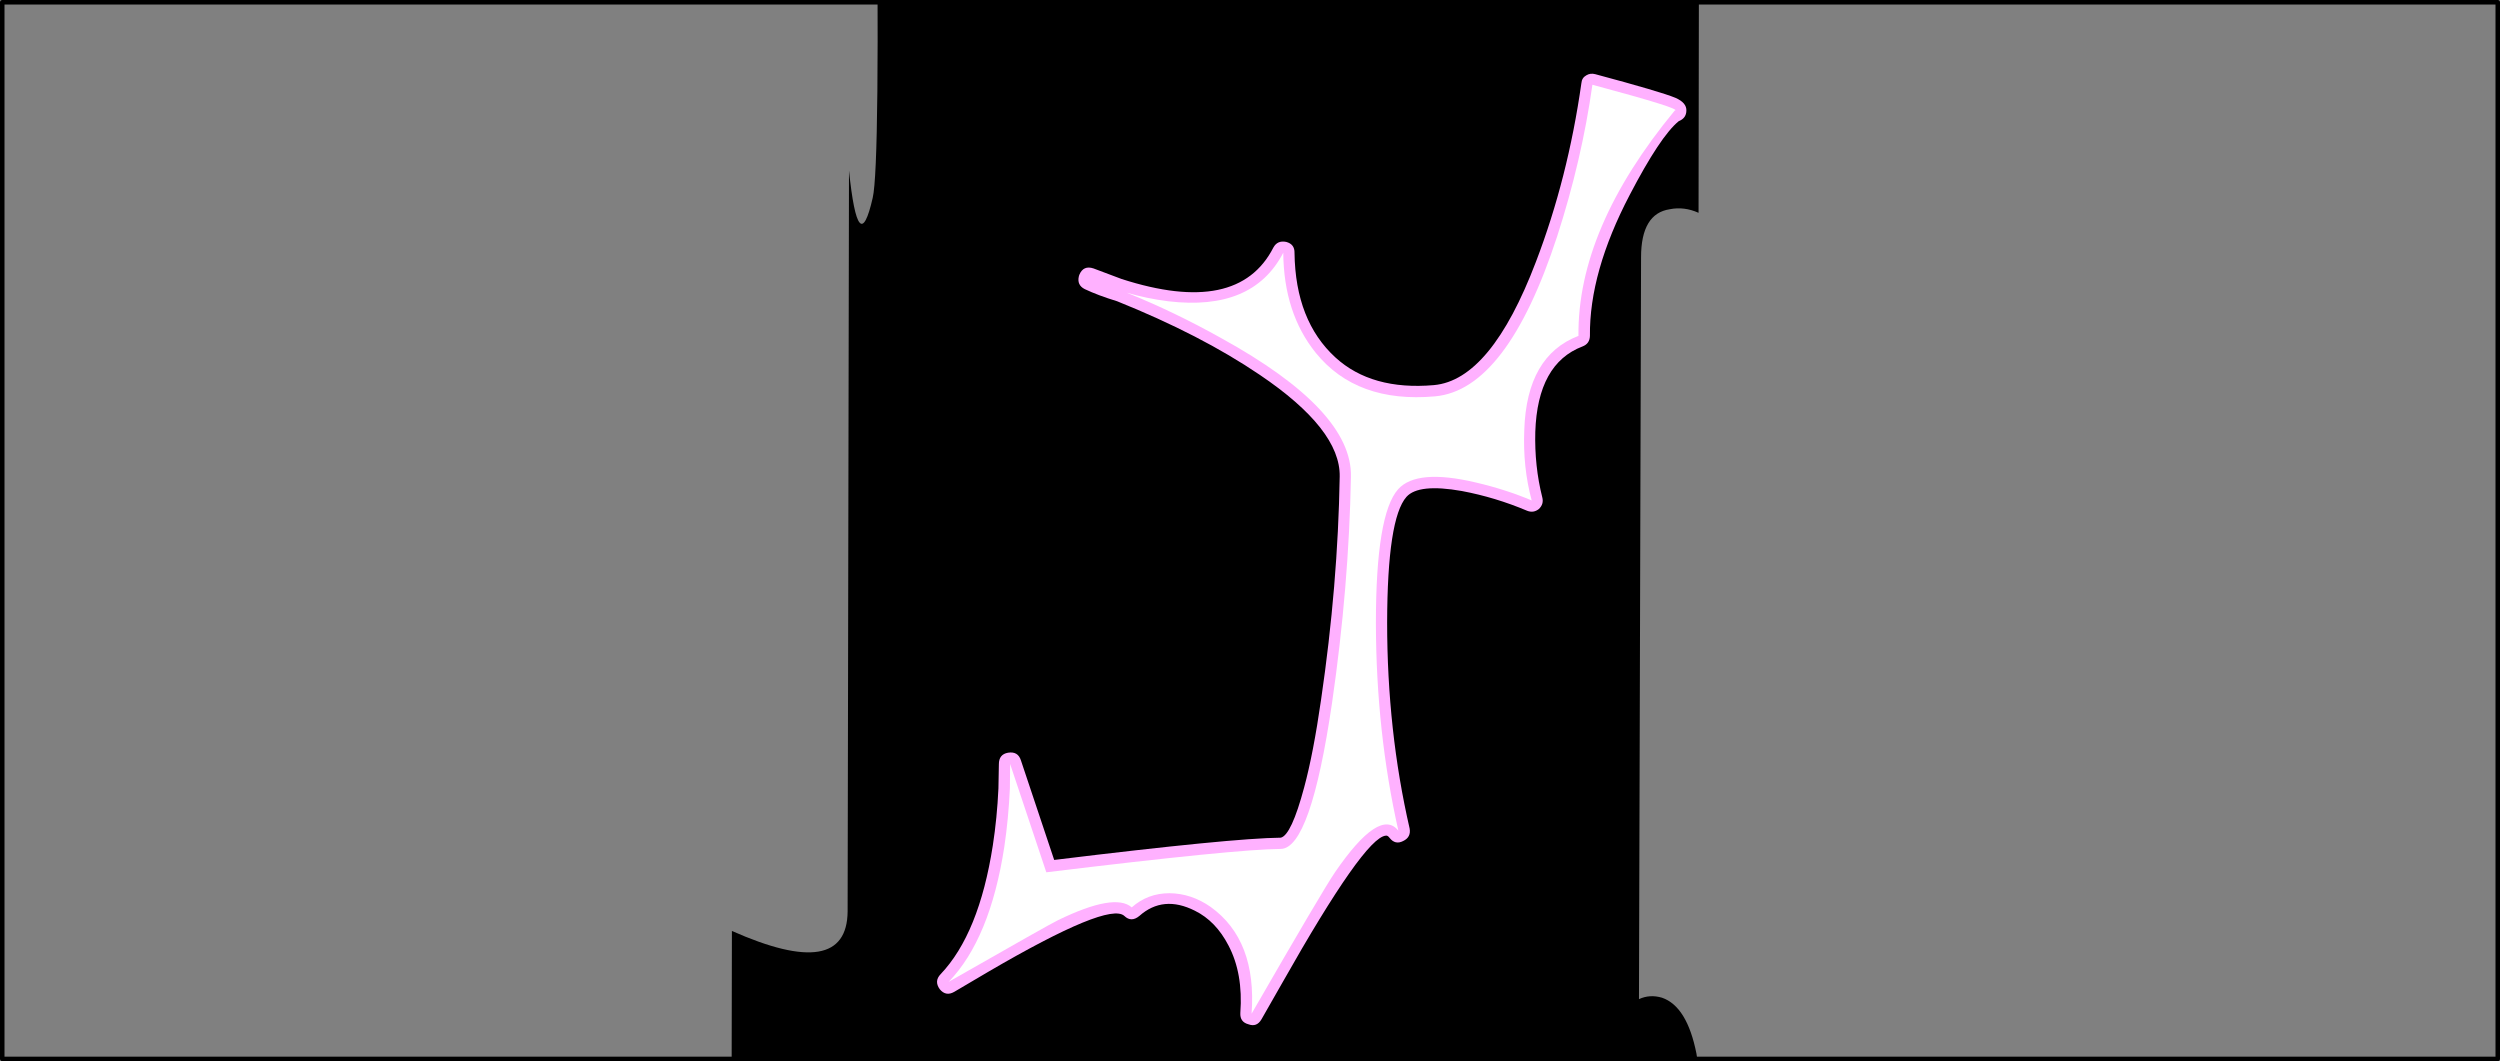 <?xml version="1.0" encoding="UTF-8" standalone="no"?>
<svg xmlns:xlink="http://www.w3.org/1999/xlink" height="236.0px" width="556.0px" xmlns="http://www.w3.org/2000/svg">
  <rect width="100%" height="100%" fill="#808080" stroke="none"/>
  <g transform="matrix(1.0, 0.0, 0.0, 1.0, 0.0, 0.0)">
    <use height="48.2" transform="matrix(0.459, -0.795, 0.795, 0.459, 268.266, 126.808)" width="46.6" xlink:href="#sprite0"/>
    <use height="48.2" transform="matrix(1.175, 2.035, -2.035, 1.175, 178.661, 49.922)" width="46.6" xlink:href="#sprite0"/>
    <use height="48.2" transform="matrix(-0.826, 1.431, -1.431, -0.826, 415.83, 60.495)" width="46.6" xlink:href="#sprite0"/>
    <use height="48.2" transform="matrix(1.377, 0.0, 0.0, 1.377, 288.388, 64.863)" width="46.6" xlink:href="#sprite0"/>
    <use height="48.2" transform="matrix(1.01, -1.749, 1.749, 1.01, 263.646, 132.078)" width="46.6" xlink:href="#sprite0"/>
    <use height="48.2" transform="matrix(1.665, 2.885, -2.885, 1.665, 272.18, 0.397)" width="46.6" xlink:href="#sprite0"/>
    <use height="73.0" transform="matrix(3.0E-4, 3.197, -3.197, 3.0E-4, 378.511, -2156.041)" width="1398.55" xlink:href="#sprite1"/>
    <use height="211.6" transform="matrix(1.0, 0.0, 0.0, 1.0, 208.4, 16.4)" width="166.65" xlink:href="#shape2"/>
    <use height="97.35" transform="matrix(1.786, 0.0, 0.0, 2.414, -0.997, 0.017)" width="311.35" xlink:href="#sprite2"/>
    <use height="236.0" transform="matrix(1.0, 0.0, 0.0, 1.0, 0.0, 0.0)" width="556.0" xlink:href="#shape4"/>
  </g>
  <defs>
    <g id="sprite0" transform="matrix(1.0, 0.0, 0.0, 1.0, 6.4, 6.6)">
      <use height="35.0" transform="matrix(0.306, 0.0, 0.0, 0.306, 11.733, 12.15)" width="33.8" xlink:href="#shape0"/>
    </g>
    <g id="shape0" transform="matrix(1.0, 0.0, 0.0, 1.0, 16.9, 17.5)">
      <path d="M16.9 -0.35 Q16.9 3.15 14.7 5.65 15.05 6.85 15.05 8.25 15.05 12.1 12.35 14.8 9.65 17.5 5.85 17.5 0.05 17.5 -2.5 12.2 -4.9 13.8 -7.7 13.8 -11.5 13.8 -14.2 11.1 -16.9 8.4 -16.9 4.55 -16.9 1.2 -14.75 -1.4 -12.55 -3.95 -9.3 -4.5 -10.15 -6.3 -10.15 -8.35 -10.15 -12.15 -7.45 -14.8 -4.75 -17.5 -0.95 -17.5 2.6 -17.5 5.2 -15.2 7.8 -12.95 8.25 -9.55 11.85 -9.3 14.4 -6.65 16.9 -4.0 16.9 -0.35" fill="#ffe8f2" fill-opacity="0.0" fill-rule="evenodd" stroke="none"/>
    </g>
    <g id="sprite1" transform="matrix(1.0, 0.0, 0.0, 1.0, 478.0, 0.0)">
      <use height="73.0" transform="matrix(1.0, 0.0, 0.0, 1.0, 0.0, 0.0)" width="920.55" xlink:href="#shape1"/>
    </g>
    <g id="shape1" transform="matrix(1.0, 0.0, 0.0, 1.0, 239.05, 34.0)">
      <path d="M187.4 -33.7 L239.05 -33.55 213.8 24.0 206.15 23.95 Q208.3 27.0 202.45 34.0 L172.65 33.55 171.25 28.2 136.65 28.8 116.1 31.1 96.6 31.05 97.3 33.7 22.1 33.55 Q25.65 25.55 20.75 25.5 L-30.8 25.4 Q-24.5 24.75 -28.9 23.75 -33.35 22.7 -120.95 24.85 -118.45 28.2 -121.4 30.2 -124.4 32.2 -153.45 30.1 L-171.2 31.4 Q-175.25 31.75 -189.7 29.95 L-209.2 27.95 -229.4 26.9 Q-230.9 26.9 -228.3 25.9 L-222.15 23.7 Q-213.7 20.45 -222.0 20.45 L-239.05 20.4 -216.0 -32.15 -71.9 -31.8 Q-74.9 -29.9 -67.2 -31.65 L-58.95 -33.75 -27.85 -33.7 Q-28.3 -32.7 -28.1 -31.7 -27.8 -29.7 -24.75 -29.7 L26.85 -29.55 Q26.5 -30.3 26.75 -31.15 27.35 -32.9 30.65 -33.55 36.0 -34.5 59.2 -33.5 L59.5 -31.9 Q59.9 -30.05 60.65 -28.8 61.4 -27.55 72.7 -29.0 L83.8 -30.75 104.7 -30.7 Q113.2 -30.65 127.5 -28.65 141.9 -26.6 146.1 -26.6 153.75 -26.6 189.1 -27.15 190.6 -27.15 188.9 -28.15 186.15 -29.6 184.75 -30.4 179.1 -33.7 187.4 -33.7" fill="#000000" fill-rule="evenodd" stroke="none"/>
      <path d="M629.85 -28.7 L681.5 -28.55 656.25 29.0 648.6 28.95 Q650.75 32.0 644.9 39.0 L615.1 38.55 613.7 33.2 579.1 33.8 558.55 36.1 539.05 36.05 539.75 38.7 464.55 38.55 Q468.1 30.55 463.2 30.5 L411.65 30.4 Q417.95 29.75 413.55 28.75 409.1 27.7 321.5 29.85 324.0 33.2 321.05 35.2 318.05 37.2 289.0 35.1 L271.25 36.4 Q267.2 36.75 252.75 34.95 L233.25 32.95 213.05 31.9 Q211.55 31.9 214.15 30.9 L220.3 28.7 Q228.75 25.45 220.45 25.45 L203.4 25.4 226.45 -27.15 370.55 -26.8 Q367.55 -24.9 375.25 -26.65 L383.5 -28.75 414.6 -28.7 Q414.15 -27.7 414.35 -26.7 414.65 -24.7 417.7 -24.7 L469.3 -24.55 Q468.95 -25.3 469.2 -26.15 469.8 -27.9 473.1 -28.55 478.45 -29.5 501.65 -28.5 L501.95 -26.9 Q502.35 -25.05 503.1 -23.8 503.85 -22.55 515.15 -24.0 L526.25 -25.75 547.15 -25.7 Q555.65 -25.65 569.95 -23.65 L588.55 -21.6 Q596.2 -21.6 631.55 -22.15 633.05 -22.15 631.35 -23.15 L627.2 -25.4 Q621.55 -28.7 629.85 -28.7" fill="#000000" fill-rule="evenodd" stroke="none"/>
    </g>
    <g id="shape2" transform="matrix(1.0, 0.0, 0.0, 1.0, -208.4, -16.4)">
      <path d="M375.05 24.65 Q375.0 26.3 373.35 26.95 369.25 30.3 362.45 43.35 353.45 60.55 353.6 74.7 353.55 76.45 351.95 77.05 341.95 80.85 341.45 96.05 341.25 103.65 343.0 110.6 343.4 112.1 342.25 113.2 341.05 114.15 339.65 113.6 332.55 110.6 325.1 109.2 315.5 107.5 312.8 110.5 308.55 115.3 308.5 138.45 308.5 162.5 313.5 184.25 313.85 186.2 312.05 187.05 310.3 187.95 309.05 186.35 308.6 185.75 308.2 185.85 303.45 186.25 285.2 218.55 L280.55 226.7 Q279.5 228.5 277.65 227.8 275.75 227.3 275.85 225.3 276.5 216.5 273.2 210.25 270.4 204.85 265.75 202.55 258.7 199.0 253.4 203.7 251.6 205.2 250.05 203.7 246.55 200.5 219.75 216.15 L212.2 220.6 Q210.35 221.65 209.0 220.0 207.7 218.2 209.2 216.65 217.75 207.65 220.8 188.05 221.75 181.9 222.05 175.35 L222.15 169.95 Q222.15 167.75 224.2 167.4 226.4 167.05 227.05 169.1 L234.45 191.25 Q274.05 186.4 284.85 186.3 287.2 185.75 290.05 175.1 292.1 167.5 293.8 155.65 297.55 130.1 297.95 106.0 298.15 95.5 280.15 83.35 267.1 74.5 248.45 67.0 244.2 65.7 241.25 64.3 239.45 63.4 239.95 61.4 L240.05 61.1 Q240.95 58.95 243.2 59.7 L249.45 62.05 Q275.35 70.4 283.2 55.05 284.1 53.4 286.05 53.8 287.95 54.3 287.9 56.25 288.1 71.35 297.0 79.5 305.05 86.85 318.9 85.65 331.6 84.5 341.6 58.2 348.7 39.65 351.7 18.5 351.8 17.3 352.8 16.75 353.7 16.2 354.8 16.5 369.35 20.4 372.6 21.75 375.15 22.85 375.05 24.65" fill="#ffb1ff" fill-rule="evenodd" stroke="none"/>
      <path d="M354.15 18.85 Q374.45 24.3 372.45 24.6 350.8 50.85 351.05 74.7 339.55 79.1 339.0 95.6 338.65 103.9 340.65 111.3 334.85 108.85 328.2 107.3 315.1 104.2 310.95 108.8 306.0 114.35 306.0 138.6 306.05 162.85 311.0 184.75 306.85 179.5 296.9 194.0 294.2 197.95 278.35 225.45 279.55 209.1 269.25 201.7 264.95 198.7 260.1 198.65 255.25 198.65 251.7 201.8 247.95 198.5 235.3 204.65 233.5 205.5 211.0 218.35 220.2 208.8 223.35 188.4 224.3 182.0 224.6 175.3 L224.65 169.9 232.7 194.0 Q274.95 188.85 284.85 188.8 291.5 188.7 296.25 156.3 300.0 130.45 300.45 106.0 300.75 91.25 271.6 75.2 261.15 69.35 250.6 65.1 255.05 66.4 259.8 67.0 278.65 69.25 285.4 56.2 285.5 69.65 292.65 78.5 301.75 89.7 319.15 88.15 335.15 86.7 346.3 52.6 351.8 35.6 354.15 18.85" fill="#ffffff" fill-rule="evenodd" stroke="none"/>
    </g>
    <g id="sprite2" transform="matrix(1.0, 0.0, 0.0, 1.0, 24.75, 10.35)">
      <use height="97.35" transform="matrix(1.0, 0.0, 0.0, 1.0, -24.75, -10.35)" width="311.35" xlink:href="#shape3"/>
    </g>
    <g id="shape3" transform="matrix(1.0, 0.0, 0.0, 1.0, 24.75, 10.35)">
      <path d="M286.6 87.0 L-24.75 87.0 -24.75 -10.35 286.6 -10.35 286.6 87.0" fill="#cccccc" fill-opacity="0.0" fill-rule="evenodd" stroke="none"/>
    </g>
    <g id="shape4" transform="matrix(1.0, 0.0, 0.0, 1.0, 0.0, 0.0)">
      <path d="M555.5 0.5 L555.5 235.5 0.5 235.5 0.5 0.5 555.5 0.5 Z" fill="none" stroke="#000000" stroke-linecap="round" stroke-linejoin="round" stroke-width="1.0"/>
    </g>
  </defs>
</svg>
